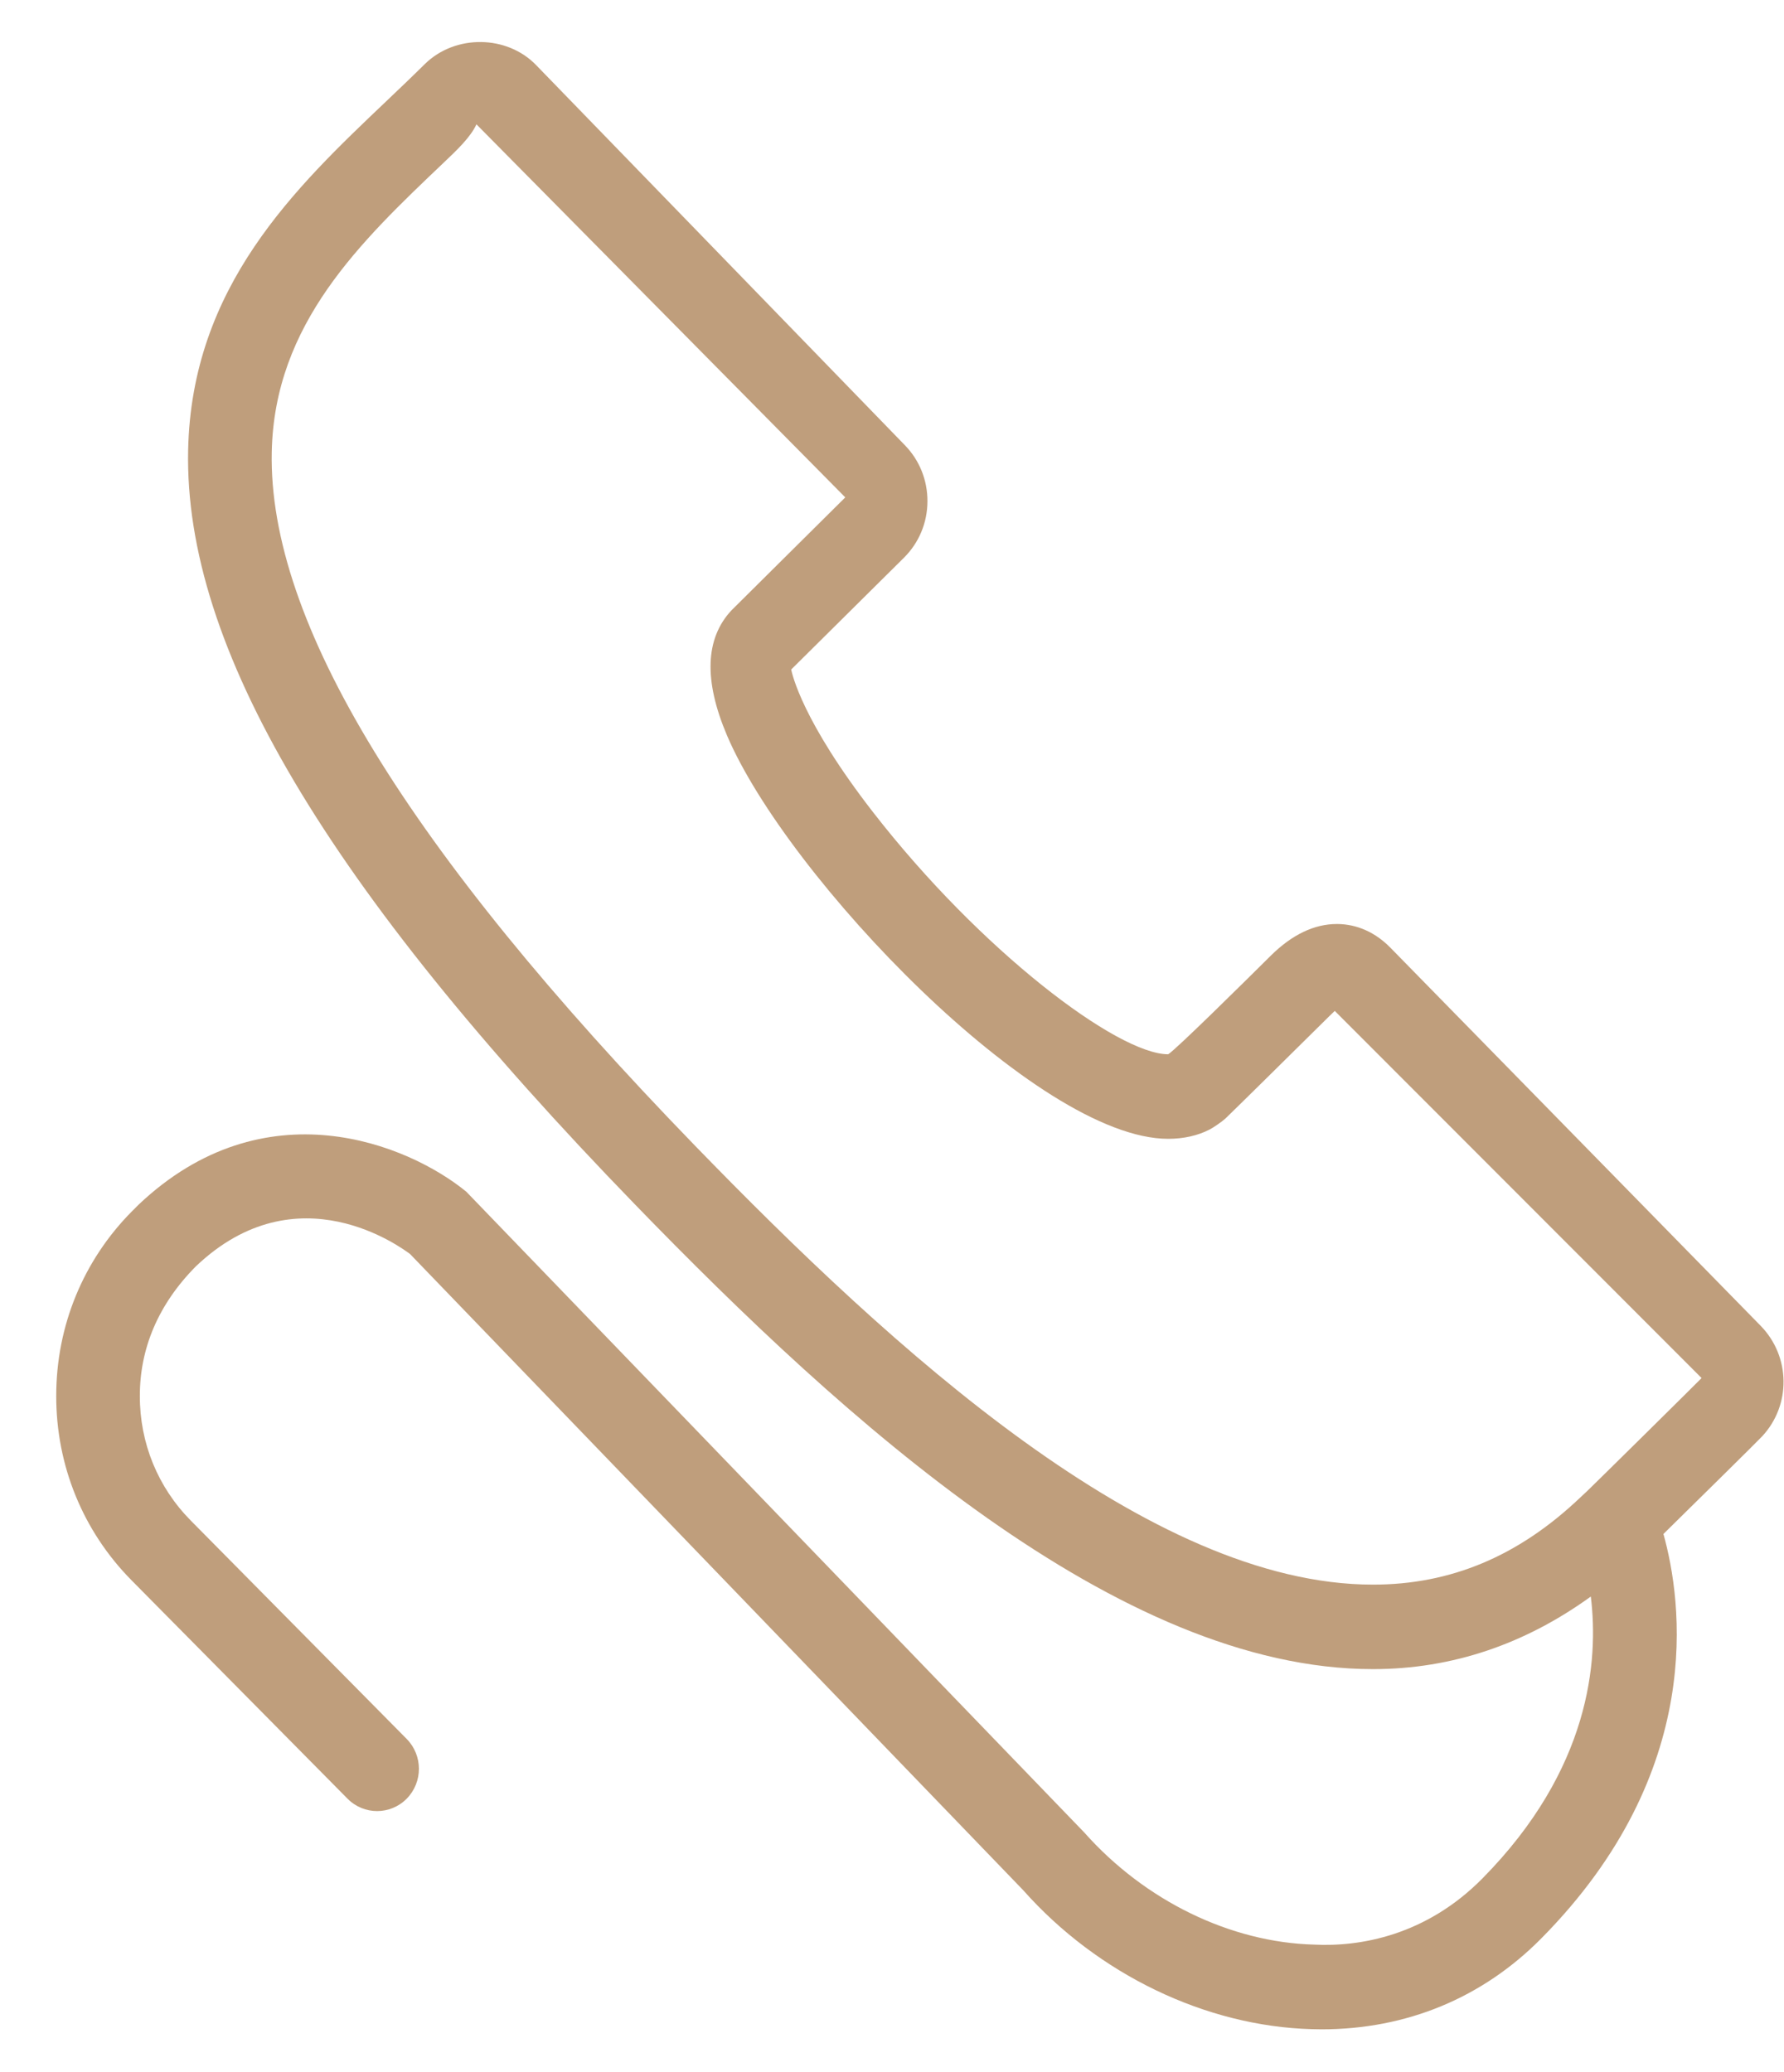 <svg xmlns="http://www.w3.org/2000/svg" xmlns:xlink="http://www.w3.org/1999/xlink" width="31px" height="36px"><path fill-rule="evenodd" fill="#bf9e7c" d="M30.597,23.036 L24.164,16.468 C23.829,16.125 23.472,16.053 23.230,16.053 C22.837,16.053 22.452,16.238 22.086,16.599 C21.658,17.024 20.429,18.240 20.299,18.316 C19.419,18.316 17.038,16.516 15.169,14.108 C13.934,12.517 13.766,11.709 13.748,11.632 L15.707,9.690 C15.969,9.430 16.114,9.083 16.116,8.712 C16.118,8.343 15.978,7.996 15.725,7.736 L9.318,1.133 C8.813,0.607 7.912,0.592 7.382,1.113 C7.167,1.326 6.943,1.539 6.715,1.756 C5.127,3.265 3.327,4.976 3.269,7.826 C3.201,11.232 5.669,15.396 11.037,20.928 C14.681,24.687 19.432,28.998 23.857,28.998 L23.858,28.998 C25.239,28.998 26.505,28.560 27.643,27.737 C27.780,28.849 27.636,30.736 25.756,32.638 C24.780,33.624 23.639,33.825 22.834,33.784 C21.382,33.745 19.897,33.025 18.841,31.836 L8.102,20.703 C7.088,19.874 4.596,18.854 2.406,20.931 C2.403,20.936 2.300,21.037 2.297,21.040 C1.447,21.895 0.978,23.034 0.977,24.248 C0.975,25.461 1.441,26.602 2.289,27.458 L6.039,31.249 C6.323,31.536 6.783,31.536 7.067,31.249 C7.350,30.962 7.350,30.498 7.067,30.211 L3.317,26.419 C2.743,25.840 2.428,25.070 2.430,24.249 C2.430,23.429 2.748,22.660 3.407,21.997 C5.173,20.320 6.989,21.687 7.125,21.786 L17.780,32.839 C19.076,34.300 20.952,35.203 22.795,35.253 C22.851,35.254 22.907,35.256 22.962,35.256 C24.441,35.256 25.760,34.711 26.783,33.676 C29.657,30.771 29.227,27.804 28.905,26.650 C29.472,26.092 30.556,25.025 30.622,24.952 C31.124,24.411 31.115,23.569 30.597,23.036 ZM27.578,25.906 L27.453,26.023 C26.383,27.038 25.208,27.530 23.858,27.530 L23.857,27.530 C19.972,27.530 15.520,23.453 12.075,19.902 C7.068,14.740 4.663,10.800 4.722,7.855 C4.767,5.623 6.263,4.202 7.710,2.826 C7.946,2.602 8.178,2.381 8.279,2.160 L14.688,8.641 L12.712,10.602 C12.253,11.091 12.227,11.823 12.633,12.777 C13.676,15.228 18.023,19.785 20.299,19.785 C20.568,19.785 20.813,19.729 21.016,19.625 C21.081,19.593 21.242,19.481 21.295,19.431 C21.417,19.316 22.669,18.080 23.104,17.649 C23.142,17.611 23.174,17.583 23.194,17.563 L29.568,23.941 C29.455,24.058 27.687,25.803 27.578,25.906 Z" /></svg>